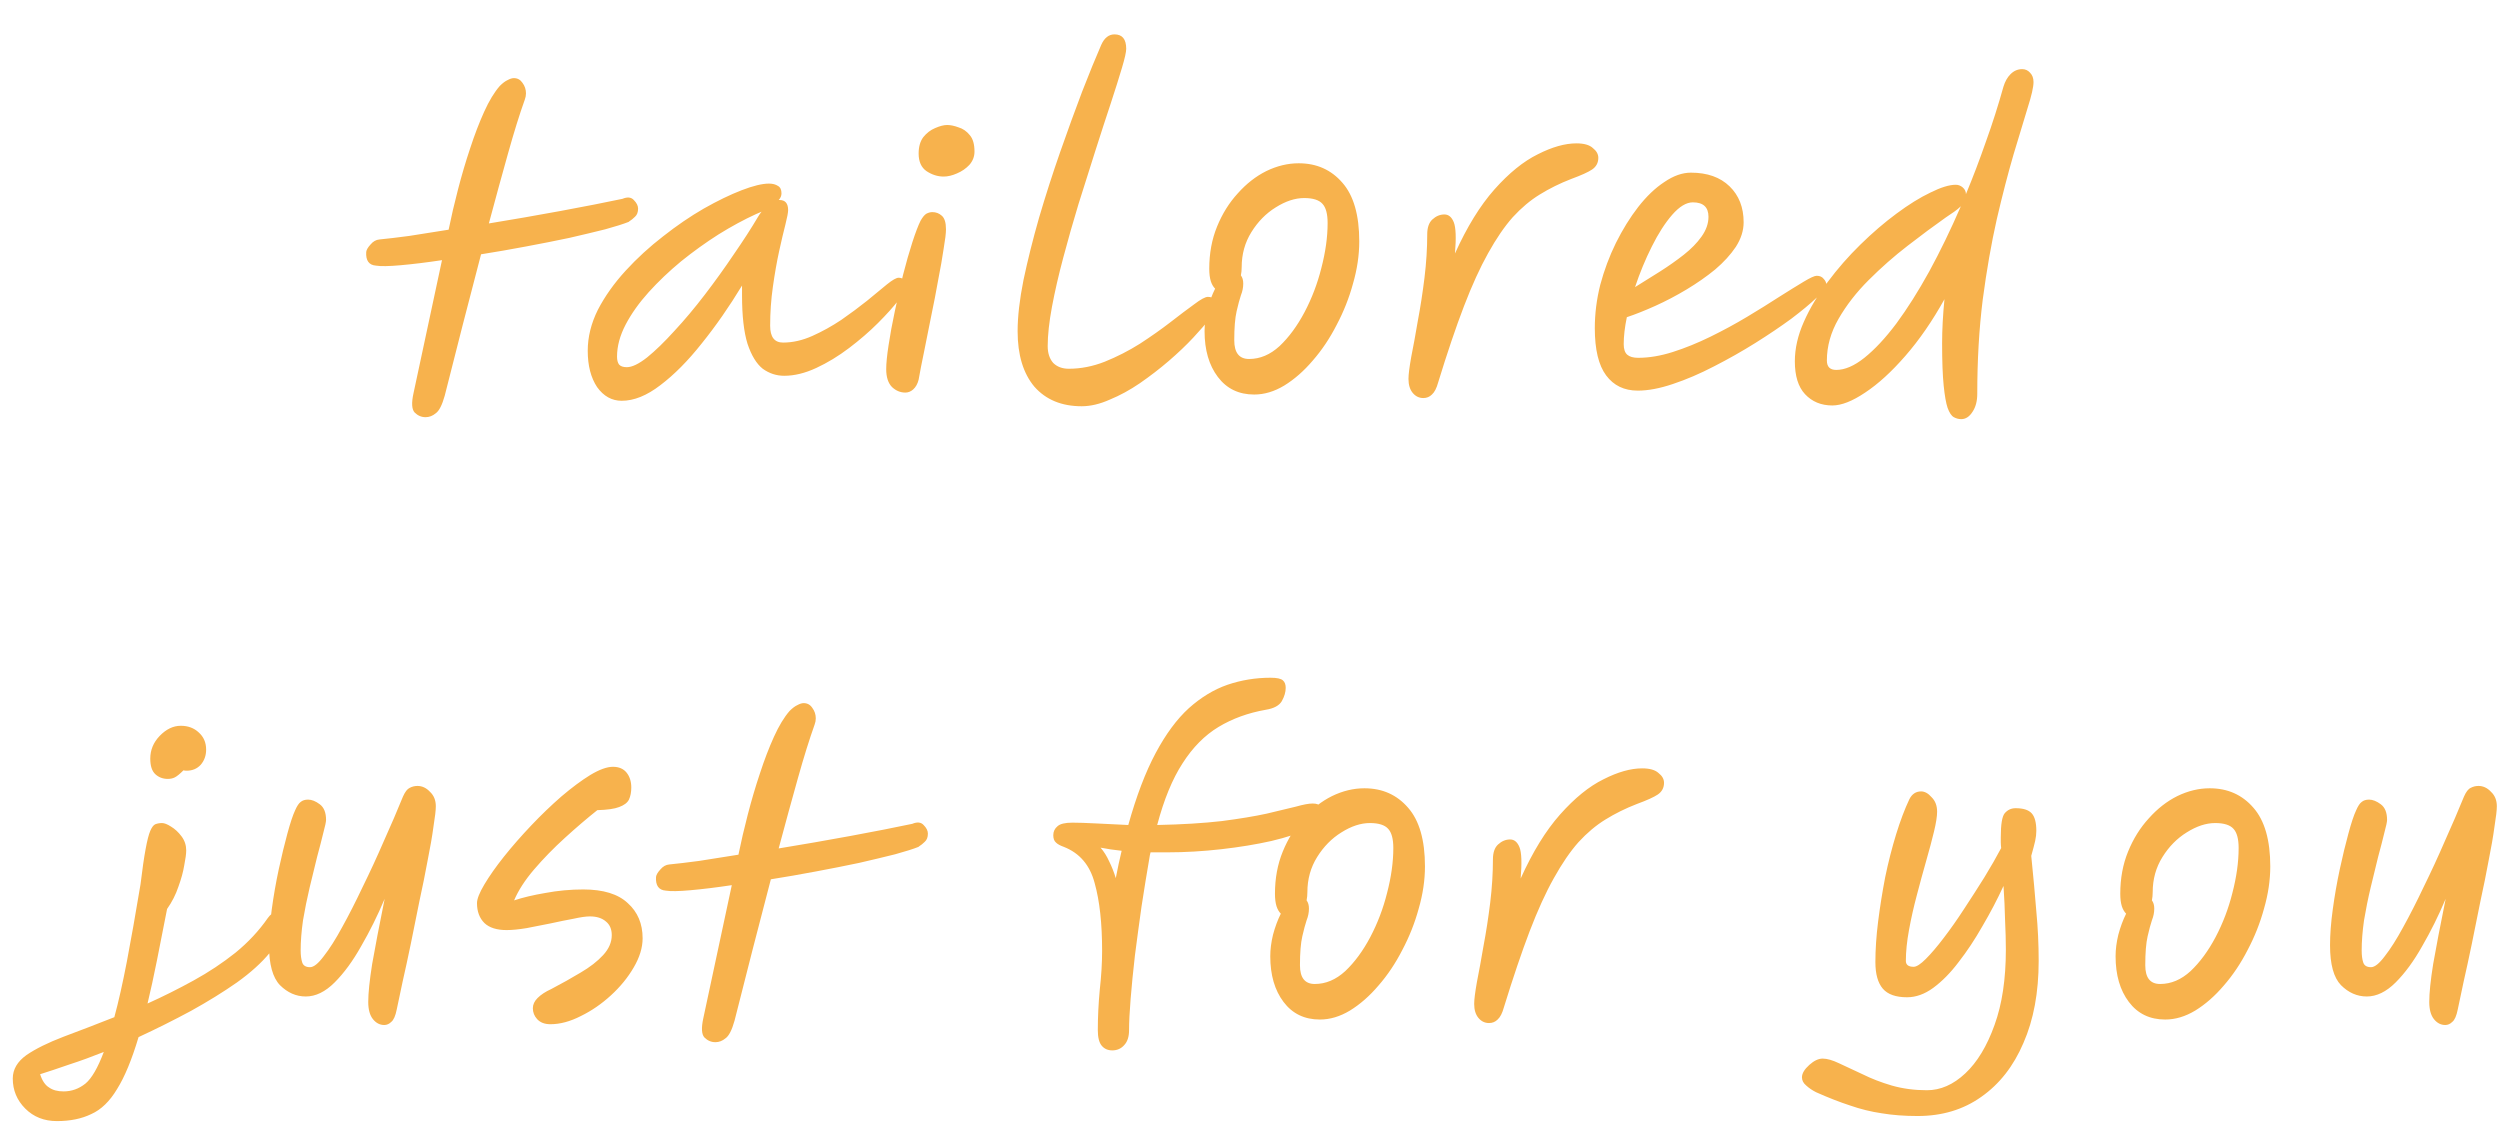 <svg width="64" height="29" viewBox="0 0 64 29" fill="none" xmlns="http://www.w3.org/2000/svg">
<path d="M9.625 6.8C9.445 6.787 9.361 6.67 9.375 6.45C9.381 6.397 9.418 6.333 9.485 6.26C9.551 6.18 9.628 6.137 9.715 6.13C9.921 6.11 10.175 6.08 10.475 6.04C10.781 5.993 11.118 5.94 11.485 5.88C11.551 5.553 11.631 5.21 11.725 4.85C11.818 4.49 11.921 4.14 12.035 3.8C12.148 3.453 12.268 3.14 12.395 2.86C12.521 2.58 12.655 2.36 12.795 2.2C12.868 2.127 12.935 2.077 12.995 2.05C13.055 2.017 13.108 2 13.155 2C13.248 2 13.321 2.04 13.375 2.12C13.435 2.2 13.465 2.29 13.465 2.39C13.465 2.443 13.455 2.497 13.435 2.55C13.301 2.923 13.158 3.383 13.005 3.93C12.851 4.477 12.688 5.073 12.515 5.72C13.128 5.62 13.741 5.513 14.355 5.4C14.968 5.287 15.495 5.183 15.935 5.09C16.061 5.037 16.158 5.047 16.225 5.12C16.298 5.193 16.335 5.267 16.335 5.34C16.335 5.433 16.308 5.503 16.255 5.55C16.208 5.597 16.158 5.637 16.105 5.67L16.095 5.68C15.961 5.733 15.761 5.797 15.495 5.87C15.228 5.937 14.921 6.01 14.575 6.09C14.228 6.163 13.858 6.237 13.465 6.31C13.078 6.383 12.695 6.45 12.315 6.51C12.161 7.097 12.005 7.7 11.845 8.32C11.691 8.933 11.538 9.537 11.385 10.13C11.318 10.37 11.241 10.52 11.155 10.58C11.075 10.647 10.988 10.68 10.895 10.68C10.788 10.68 10.695 10.64 10.615 10.56C10.541 10.48 10.531 10.317 10.585 10.07L11.315 6.66C10.915 6.72 10.561 6.763 10.255 6.79C9.955 6.817 9.745 6.82 9.625 6.8ZM15.916 10.26C15.663 10.26 15.453 10.143 15.286 9.91C15.126 9.67 15.046 9.36 15.046 8.98C15.046 8.627 15.133 8.277 15.306 7.93C15.486 7.583 15.723 7.25 16.016 6.93C16.309 6.61 16.63 6.317 16.976 6.05C17.323 5.777 17.669 5.54 18.016 5.34C18.369 5.14 18.693 4.983 18.986 4.87C19.279 4.757 19.513 4.7 19.686 4.7C19.779 4.7 19.856 4.72 19.916 4.76C19.976 4.793 20.006 4.857 20.006 4.95C20.006 5.01 19.983 5.067 19.936 5.12C19.943 5.12 19.95 5.12 19.956 5.12C20.103 5.12 20.176 5.207 20.176 5.38C20.176 5.44 20.153 5.563 20.106 5.75C20.059 5.93 20.006 6.157 19.946 6.43C19.886 6.703 19.833 7.007 19.786 7.34C19.739 7.667 19.716 8 19.716 8.34C19.716 8.627 19.826 8.77 20.046 8.77C20.293 8.77 20.543 8.713 20.796 8.6C21.049 8.487 21.296 8.35 21.536 8.19C21.776 8.023 21.996 7.86 22.196 7.7C22.396 7.533 22.566 7.393 22.706 7.28C22.846 7.167 22.946 7.11 23.006 7.11C23.059 7.11 23.106 7.127 23.146 7.16C23.186 7.193 23.206 7.247 23.206 7.32C23.206 7.387 23.14 7.507 23.006 7.68C22.873 7.853 22.696 8.05 22.476 8.27C22.256 8.49 22.009 8.703 21.736 8.91C21.463 9.117 21.183 9.287 20.896 9.42C20.61 9.553 20.336 9.62 20.076 9.62C19.876 9.62 19.693 9.56 19.526 9.44C19.366 9.313 19.236 9.1 19.136 8.8C19.043 8.5 18.996 8.087 18.996 7.56V7.31C18.669 7.85 18.326 8.343 17.966 8.79C17.613 9.237 17.259 9.593 16.906 9.86C16.559 10.127 16.23 10.26 15.916 10.26ZM19.496 5.42C19.463 5.433 19.416 5.453 19.356 5.48C19.049 5.62 18.73 5.793 18.396 6C18.07 6.207 17.75 6.437 17.436 6.69C17.13 6.943 16.853 7.207 16.606 7.48C16.36 7.753 16.163 8.03 16.016 8.31C15.87 8.59 15.796 8.863 15.796 9.13C15.796 9.217 15.813 9.283 15.846 9.33C15.886 9.377 15.953 9.4 16.046 9.4C16.18 9.4 16.353 9.317 16.566 9.15C16.779 8.977 17.013 8.75 17.266 8.47C17.526 8.19 17.786 7.88 18.046 7.54C18.306 7.2 18.553 6.857 18.786 6.51C19.026 6.163 19.233 5.843 19.406 5.55C19.433 5.503 19.463 5.46 19.496 5.42ZM23.177 10.05C23.05 10.05 22.937 10.003 22.837 9.91C22.737 9.81 22.687 9.657 22.687 9.45C22.687 9.303 22.707 9.1 22.747 8.84C22.787 8.573 22.84 8.283 22.907 7.97C22.974 7.657 23.044 7.347 23.117 7.04C23.197 6.727 23.277 6.447 23.357 6.2C23.437 5.953 23.507 5.77 23.567 5.65C23.62 5.557 23.67 5.497 23.717 5.47C23.77 5.443 23.82 5.43 23.867 5.43C23.96 5.43 24.04 5.46 24.107 5.52C24.18 5.58 24.217 5.697 24.217 5.87C24.217 5.97 24.197 6.137 24.157 6.37C24.124 6.597 24.077 6.863 24.017 7.17C23.964 7.47 23.904 7.78 23.837 8.1C23.777 8.413 23.717 8.713 23.657 9C23.597 9.287 23.55 9.527 23.517 9.72C23.49 9.827 23.444 9.91 23.377 9.97C23.317 10.023 23.25 10.05 23.177 10.05ZM24.157 4.52C24.004 4.52 23.857 4.473 23.717 4.38C23.584 4.287 23.517 4.137 23.517 3.93C23.517 3.757 23.557 3.617 23.637 3.51C23.724 3.403 23.824 3.327 23.937 3.28C24.057 3.227 24.16 3.2 24.247 3.2C24.334 3.2 24.43 3.22 24.537 3.26C24.65 3.293 24.747 3.36 24.827 3.46C24.907 3.553 24.947 3.693 24.947 3.88C24.947 4.007 24.904 4.12 24.817 4.22C24.73 4.313 24.624 4.387 24.497 4.44C24.377 4.493 24.264 4.52 24.157 4.52ZM27.691 10.4C27.178 10.4 26.775 10.233 26.481 9.9C26.195 9.56 26.051 9.087 26.051 8.48C26.051 8.107 26.101 7.67 26.201 7.17C26.308 6.663 26.441 6.13 26.601 5.57C26.768 5.003 26.948 4.443 27.141 3.89C27.335 3.337 27.521 2.823 27.701 2.35C27.888 1.87 28.051 1.47 28.191 1.15C28.271 0.97 28.385 0.88 28.531 0.88C28.731 0.88 28.831 1.003 28.831 1.25C28.831 1.33 28.795 1.493 28.721 1.74C28.648 1.987 28.551 2.293 28.431 2.66C28.311 3.02 28.181 3.42 28.041 3.86C27.901 4.3 27.758 4.753 27.611 5.22C27.471 5.68 27.341 6.137 27.221 6.59C27.101 7.037 27.005 7.457 26.931 7.85C26.858 8.243 26.821 8.58 26.821 8.86C26.821 9.04 26.868 9.183 26.961 9.29C27.061 9.39 27.195 9.44 27.361 9.44C27.668 9.44 27.975 9.38 28.281 9.26C28.595 9.133 28.895 8.98 29.181 8.8C29.468 8.613 29.728 8.43 29.961 8.25C30.201 8.063 30.405 7.91 30.571 7.79C30.738 7.663 30.855 7.6 30.921 7.6C31.068 7.6 31.141 7.68 31.141 7.84C31.141 7.893 31.088 7.993 30.981 8.14C30.875 8.28 30.731 8.447 30.551 8.64C30.371 8.833 30.161 9.033 29.921 9.24C29.688 9.44 29.441 9.63 29.181 9.81C28.928 9.983 28.671 10.123 28.411 10.23C28.158 10.343 27.918 10.4 27.691 10.4ZM32.107 10.1C31.713 10.1 31.403 9.95 31.177 9.65C30.95 9.35 30.837 8.96 30.837 8.48C30.837 8.307 30.86 8.123 30.907 7.93C30.96 7.73 31.027 7.55 31.107 7.39C31.06 7.343 31.023 7.28 30.997 7.2C30.97 7.113 30.957 7.007 30.957 6.88C30.957 6.487 31.023 6.127 31.157 5.8C31.29 5.473 31.467 5.19 31.687 4.95C31.907 4.703 32.15 4.513 32.417 4.38C32.69 4.247 32.967 4.18 33.247 4.18C33.707 4.18 34.08 4.347 34.367 4.68C34.653 5.007 34.797 5.507 34.797 6.18C34.797 6.533 34.743 6.893 34.637 7.26C34.537 7.627 34.397 7.98 34.217 8.32C34.043 8.66 33.84 8.963 33.607 9.23C33.38 9.497 33.137 9.71 32.877 9.87C32.623 10.023 32.367 10.1 32.107 10.1ZM31.767 7.05C31.807 7.103 31.827 7.173 31.827 7.26C31.827 7.36 31.807 7.46 31.767 7.56C31.733 7.66 31.697 7.797 31.657 7.97C31.617 8.143 31.597 8.39 31.597 8.71C31.597 9.03 31.723 9.19 31.977 9.19C32.257 9.19 32.517 9.08 32.757 8.86C32.997 8.633 33.21 8.343 33.397 7.99C33.583 7.637 33.727 7.26 33.827 6.86C33.933 6.453 33.987 6.07 33.987 5.71C33.987 5.477 33.943 5.313 33.857 5.22C33.77 5.12 33.613 5.07 33.387 5.07C33.153 5.07 32.91 5.15 32.657 5.31C32.41 5.463 32.203 5.673 32.037 5.94C31.87 6.207 31.787 6.507 31.787 6.84C31.787 6.913 31.78 6.983 31.767 7.05ZM36.437 10.19C36.331 10.19 36.24 10.147 36.167 10.06C36.094 9.973 36.057 9.853 36.057 9.7C36.057 9.587 36.081 9.4 36.127 9.14C36.181 8.873 36.237 8.563 36.297 8.21C36.364 7.857 36.42 7.49 36.467 7.11C36.514 6.723 36.537 6.353 36.537 6C36.537 5.827 36.581 5.7 36.667 5.62C36.761 5.533 36.864 5.49 36.977 5.49C37.084 5.49 37.164 5.557 37.217 5.69C37.27 5.823 37.281 6.09 37.247 6.49C37.554 5.81 37.891 5.263 38.257 4.85C38.63 4.43 39.001 4.13 39.367 3.95C39.734 3.763 40.064 3.67 40.357 3.67C40.55 3.67 40.691 3.71 40.777 3.79C40.87 3.863 40.917 3.947 40.917 4.04C40.917 4.167 40.864 4.267 40.757 4.34C40.657 4.407 40.48 4.487 40.227 4.58C39.934 4.693 39.664 4.827 39.417 4.98C39.177 5.127 38.947 5.32 38.727 5.56C38.514 5.8 38.304 6.107 38.097 6.48C37.891 6.847 37.684 7.3 37.477 7.84C37.27 8.38 37.05 9.03 36.817 9.79C36.777 9.937 36.724 10.04 36.657 10.1C36.597 10.16 36.524 10.19 36.437 10.19ZM44.637 5.69C44.637 5.903 44.57 6.113 44.437 6.32C44.303 6.52 44.127 6.713 43.907 6.9C43.687 7.08 43.443 7.25 43.177 7.41C42.91 7.57 42.643 7.71 42.377 7.83C42.11 7.95 41.867 8.047 41.647 8.12C41.593 8.38 41.567 8.61 41.567 8.81C41.567 8.937 41.597 9.027 41.657 9.08C41.717 9.133 41.81 9.16 41.937 9.16C42.217 9.16 42.513 9.11 42.827 9.01C43.14 8.91 43.46 8.78 43.787 8.62C44.113 8.46 44.427 8.29 44.727 8.11C45.027 7.93 45.3 7.76 45.547 7.6C45.8 7.44 46.01 7.31 46.177 7.21C46.343 7.11 46.453 7.06 46.507 7.06C46.587 7.06 46.647 7.087 46.687 7.14C46.733 7.187 46.757 7.243 46.757 7.31C46.757 7.363 46.673 7.467 46.507 7.62C46.347 7.773 46.13 7.953 45.857 8.16C45.583 8.36 45.277 8.567 44.937 8.78C44.597 8.993 44.243 9.193 43.877 9.38C43.517 9.567 43.167 9.717 42.827 9.83C42.493 9.943 42.193 10 41.927 10C41.58 10 41.31 9.87 41.117 9.61C40.923 9.35 40.827 8.947 40.827 8.4C40.827 8.033 40.873 7.663 40.967 7.29C41.067 6.917 41.2 6.56 41.367 6.22C41.54 5.873 41.73 5.567 41.937 5.3C42.15 5.027 42.373 4.813 42.607 4.66C42.84 4.5 43.067 4.42 43.287 4.42C43.707 4.42 44.037 4.537 44.277 4.77C44.517 5.003 44.637 5.31 44.637 5.69ZM41.857 7.35C42.063 7.223 42.277 7.09 42.497 6.95C42.717 6.81 42.92 6.667 43.107 6.52C43.293 6.373 43.443 6.22 43.557 6.06C43.677 5.893 43.737 5.723 43.737 5.55C43.737 5.303 43.603 5.18 43.337 5.18C43.17 5.18 42.993 5.287 42.807 5.5C42.627 5.707 42.453 5.977 42.287 6.31C42.12 6.643 41.977 6.99 41.857 7.35ZM50.328 4.97C50.508 4.537 50.678 4.09 50.838 3.63C51.004 3.17 51.154 2.7 51.288 2.22C51.328 2.087 51.388 1.98 51.468 1.9C51.554 1.813 51.654 1.77 51.768 1.77C51.848 1.77 51.914 1.8 51.968 1.86C52.028 1.92 52.058 2 52.058 2.1C52.058 2.227 52.008 2.447 51.908 2.76C51.814 3.073 51.694 3.47 51.548 3.95C51.408 4.43 51.264 4.983 51.118 5.61C50.978 6.23 50.858 6.917 50.758 7.67C50.664 8.423 50.618 9.227 50.618 10.08C50.618 10.267 50.578 10.42 50.498 10.54C50.418 10.667 50.321 10.73 50.208 10.73C50.141 10.73 50.078 10.713 50.018 10.68C49.958 10.647 49.904 10.567 49.858 10.44C49.818 10.32 49.784 10.13 49.758 9.87C49.731 9.603 49.718 9.243 49.718 8.79C49.718 8.443 49.738 8.067 49.778 7.66C49.471 8.213 49.138 8.697 48.778 9.11C48.424 9.517 48.081 9.83 47.748 10.05C47.421 10.27 47.141 10.38 46.908 10.38C46.621 10.38 46.388 10.283 46.208 10.09C46.034 9.903 45.948 9.623 45.948 9.25C45.948 8.923 46.024 8.587 46.178 8.24C46.331 7.893 46.534 7.553 46.788 7.22C47.041 6.88 47.321 6.56 47.628 6.26C47.934 5.96 48.241 5.697 48.548 5.47C48.861 5.237 49.151 5.057 49.418 4.93C49.684 4.797 49.901 4.73 50.068 4.73C50.134 4.73 50.194 4.753 50.248 4.8C50.301 4.847 50.328 4.903 50.328 4.97ZM50.198 5.28C50.151 5.327 50.094 5.373 50.028 5.42C49.961 5.467 49.888 5.517 49.808 5.57C49.514 5.777 49.191 6.017 48.838 6.29C48.491 6.557 48.158 6.85 47.838 7.17C47.524 7.483 47.268 7.813 47.068 8.16C46.868 8.507 46.768 8.863 46.768 9.23C46.768 9.39 46.848 9.47 47.008 9.47C47.228 9.47 47.468 9.367 47.728 9.16C47.994 8.947 48.268 8.653 48.548 8.28C48.828 7.9 49.108 7.457 49.388 6.95C49.668 6.437 49.938 5.88 50.198 5.28ZM1.457 28.7C1.13 28.7 0.86 28.593 0.647 28.38C0.434 28.167 0.327 27.91 0.327 27.61C0.327 27.377 0.444 27.177 0.677 27.01C0.91 26.85 1.227 26.693 1.627 26.54C2.02 26.393 2.454 26.227 2.927 26.04C3.034 25.647 3.14 25.173 3.247 24.62C3.354 24.06 3.47 23.4 3.597 22.64C3.644 22.253 3.687 21.953 3.727 21.74C3.767 21.52 3.807 21.363 3.847 21.27C3.887 21.177 3.93 21.12 3.977 21.1C4.03 21.08 4.087 21.07 4.147 21.07C4.207 21.07 4.284 21.1 4.377 21.16C4.477 21.22 4.567 21.303 4.647 21.41C4.727 21.517 4.767 21.637 4.767 21.77C4.767 21.857 4.75 21.983 4.717 22.15C4.69 22.317 4.64 22.5 4.567 22.7C4.5 22.9 4.404 23.09 4.277 23.27C4.184 23.75 4.097 24.19 4.017 24.59C3.937 24.99 3.857 25.357 3.777 25.69C4.177 25.51 4.57 25.313 4.957 25.1C5.344 24.887 5.7 24.65 6.027 24.39C6.354 24.123 6.63 23.827 6.857 23.5C6.924 23.407 6.99 23.36 7.057 23.36C7.09 23.36 7.124 23.38 7.157 23.42C7.197 23.46 7.217 23.527 7.217 23.62C7.217 23.873 7.114 24.13 6.907 24.39C6.7 24.643 6.42 24.897 6.067 25.15C5.714 25.397 5.32 25.64 4.887 25.88C4.454 26.113 4.007 26.337 3.547 26.55C3.374 27.13 3.19 27.573 2.997 27.88C2.81 28.193 2.59 28.407 2.337 28.52C2.09 28.64 1.797 28.7 1.457 28.7ZM4.297 19.94C4.17 19.94 4.064 19.9 3.977 19.82C3.89 19.74 3.847 19.607 3.847 19.42C3.847 19.2 3.927 19.007 4.087 18.84C4.254 18.667 4.434 18.58 4.627 18.58C4.814 18.58 4.967 18.637 5.087 18.75C5.214 18.863 5.277 19.01 5.277 19.19C5.277 19.343 5.23 19.473 5.137 19.58C5.044 19.68 4.924 19.73 4.777 19.73C4.744 19.73 4.717 19.727 4.697 19.72C4.604 19.813 4.53 19.873 4.477 19.9C4.424 19.927 4.364 19.94 4.297 19.94ZM2.657 26.93C2.357 27.05 2.064 27.157 1.777 27.25C1.49 27.35 1.24 27.433 1.027 27.5C1.08 27.667 1.157 27.78 1.257 27.84C1.35 27.907 1.474 27.94 1.627 27.94C1.834 27.94 2.02 27.873 2.187 27.74C2.347 27.607 2.504 27.337 2.657 26.93ZM9.837 26.24C9.724 26.24 9.627 26.19 9.547 26.09C9.467 25.99 9.427 25.843 9.427 25.65C9.427 25.423 9.461 25.1 9.527 24.68C9.601 24.26 9.707 23.703 9.847 23.01C9.667 23.437 9.467 23.84 9.247 24.22C9.034 24.6 8.807 24.91 8.567 25.15C8.327 25.39 8.081 25.51 7.827 25.51C7.581 25.51 7.361 25.413 7.167 25.22C6.981 25.027 6.887 24.687 6.887 24.2C6.887 23.927 6.911 23.62 6.957 23.28C7.004 22.933 7.064 22.59 7.137 22.25C7.211 21.91 7.284 21.607 7.357 21.34C7.431 21.067 7.497 20.867 7.557 20.74C7.604 20.633 7.651 20.563 7.697 20.53C7.744 20.49 7.807 20.47 7.887 20.47C7.981 20.47 8.081 20.51 8.187 20.59C8.294 20.67 8.347 20.803 8.347 20.99C8.347 21.037 8.324 21.147 8.277 21.32C8.237 21.487 8.184 21.693 8.117 21.94C8.057 22.18 7.994 22.44 7.927 22.72C7.861 23 7.804 23.28 7.757 23.56C7.717 23.84 7.697 24.097 7.697 24.33C7.697 24.457 7.711 24.56 7.737 24.64C7.764 24.72 7.831 24.76 7.937 24.76C8.031 24.76 8.147 24.667 8.287 24.48C8.434 24.293 8.591 24.047 8.757 23.74C8.931 23.427 9.107 23.08 9.287 22.7C9.474 22.32 9.654 21.93 9.827 21.53C10.007 21.13 10.171 20.75 10.317 20.39C10.371 20.27 10.427 20.197 10.487 20.17C10.547 20.137 10.614 20.12 10.687 20.12C10.807 20.12 10.914 20.17 11.007 20.27C11.107 20.363 11.157 20.487 11.157 20.64C11.157 20.74 11.137 20.913 11.097 21.16C11.064 21.407 11.014 21.697 10.947 22.03C10.887 22.357 10.817 22.703 10.737 23.07C10.664 23.437 10.591 23.8 10.517 24.16C10.444 24.513 10.374 24.837 10.307 25.13C10.247 25.423 10.197 25.66 10.157 25.84C10.124 26.007 10.077 26.113 10.017 26.16C9.964 26.213 9.904 26.24 9.837 26.24ZM14.091 26.22C13.944 26.22 13.831 26.177 13.751 26.09C13.678 26.01 13.641 25.917 13.641 25.81C13.641 25.717 13.681 25.63 13.761 25.55C13.848 25.463 13.964 25.387 14.111 25.32C14.378 25.18 14.628 25.04 14.861 24.9C15.101 24.76 15.294 24.61 15.441 24.45C15.588 24.29 15.661 24.12 15.661 23.94C15.661 23.787 15.611 23.67 15.511 23.59C15.411 23.503 15.274 23.46 15.101 23.46C15.001 23.46 14.861 23.48 14.681 23.52C14.501 23.553 14.304 23.593 14.091 23.64C13.884 23.68 13.681 23.72 13.481 23.76C13.281 23.793 13.111 23.81 12.971 23.81C12.718 23.81 12.528 23.75 12.401 23.63C12.274 23.503 12.211 23.333 12.211 23.12C12.211 23.013 12.274 22.853 12.401 22.64C12.528 22.427 12.694 22.19 12.901 21.93C13.114 21.663 13.348 21.397 13.601 21.13C13.854 20.863 14.111 20.617 14.371 20.39C14.638 20.163 14.884 19.98 15.111 19.84C15.344 19.7 15.538 19.63 15.691 19.63C15.844 19.63 15.961 19.68 16.041 19.78C16.121 19.88 16.161 20.007 16.161 20.16C16.161 20.28 16.141 20.383 16.101 20.47C16.061 20.55 15.978 20.613 15.851 20.66C15.731 20.707 15.544 20.733 15.291 20.74C15.031 20.947 14.754 21.183 14.461 21.45C14.174 21.71 13.911 21.98 13.671 22.26C13.438 22.533 13.268 22.797 13.161 23.05C13.381 22.977 13.648 22.913 13.961 22.86C14.281 22.8 14.604 22.77 14.931 22.77C15.444 22.77 15.824 22.887 16.071 23.12C16.324 23.347 16.451 23.647 16.451 24.02C16.451 24.26 16.374 24.51 16.221 24.77C16.074 25.023 15.881 25.26 15.641 25.48C15.401 25.7 15.144 25.877 14.871 26.01C14.598 26.15 14.338 26.22 14.091 26.22ZM17.044 22.8C16.864 22.787 16.78 22.67 16.794 22.45C16.8 22.397 16.837 22.333 16.904 22.26C16.971 22.18 17.047 22.137 17.134 22.13C17.34 22.11 17.594 22.08 17.894 22.04C18.201 21.993 18.537 21.94 18.904 21.88C18.971 21.553 19.05 21.21 19.144 20.85C19.237 20.49 19.34 20.14 19.454 19.8C19.567 19.453 19.687 19.14 19.814 18.86C19.941 18.58 20.074 18.36 20.214 18.2C20.287 18.127 20.354 18.077 20.414 18.05C20.474 18.017 20.527 18 20.574 18C20.667 18 20.741 18.04 20.794 18.12C20.854 18.2 20.884 18.29 20.884 18.39C20.884 18.443 20.874 18.497 20.854 18.55C20.721 18.923 20.577 19.383 20.424 19.93C20.27 20.477 20.107 21.073 19.934 21.72C20.547 21.62 21.16 21.513 21.774 21.4C22.387 21.287 22.914 21.183 23.354 21.09C23.48 21.037 23.577 21.047 23.644 21.12C23.717 21.193 23.754 21.267 23.754 21.34C23.754 21.433 23.727 21.503 23.674 21.55C23.627 21.597 23.577 21.637 23.524 21.67L23.514 21.68C23.381 21.733 23.18 21.797 22.914 21.87C22.647 21.937 22.34 22.01 21.994 22.09C21.647 22.163 21.277 22.237 20.884 22.31C20.497 22.383 20.114 22.45 19.734 22.51C19.581 23.097 19.424 23.7 19.264 24.32C19.11 24.933 18.957 25.537 18.804 26.13C18.737 26.37 18.66 26.52 18.574 26.58C18.494 26.647 18.407 26.68 18.314 26.68C18.207 26.68 18.114 26.64 18.034 26.56C17.96 26.48 17.951 26.317 18.004 26.07L18.734 22.66C18.334 22.72 17.98 22.763 17.674 22.79C17.374 22.817 17.164 22.82 17.044 22.8ZM28.474 26.89C28.361 26.89 28.271 26.85 28.204 26.77C28.137 26.69 28.104 26.557 28.104 26.37C28.104 26.037 28.121 25.693 28.154 25.34C28.194 24.98 28.214 24.647 28.214 24.34C28.214 23.64 28.151 23.063 28.024 22.61C27.904 22.15 27.641 21.84 27.234 21.68C27.141 21.647 27.074 21.61 27.034 21.57C26.987 21.53 26.964 21.467 26.964 21.38C26.964 21.287 27.001 21.21 27.074 21.15C27.141 21.09 27.267 21.06 27.454 21.06C27.607 21.06 27.811 21.067 28.064 21.08C28.317 21.093 28.591 21.107 28.884 21.12C29.091 20.38 29.324 19.767 29.584 19.28C29.844 18.793 30.127 18.41 30.434 18.13C30.747 17.85 31.077 17.65 31.424 17.53C31.777 17.41 32.144 17.35 32.524 17.35C32.691 17.35 32.797 17.373 32.844 17.42C32.891 17.46 32.914 17.523 32.914 17.61C32.914 17.717 32.881 17.83 32.814 17.95C32.747 18.063 32.611 18.137 32.404 18.17C31.951 18.25 31.547 18.397 31.194 18.61C30.841 18.823 30.534 19.133 30.274 19.54C30.014 19.94 29.797 20.467 29.624 21.12C30.264 21.107 30.814 21.073 31.274 21.02C31.734 20.96 32.117 20.897 32.424 20.83C32.737 20.757 32.987 20.697 33.174 20.65C33.361 20.597 33.504 20.57 33.604 20.57C33.717 20.57 33.787 20.6 33.814 20.66C33.841 20.72 33.854 20.783 33.854 20.85C33.854 20.977 33.734 21.1 33.494 21.22C33.254 21.333 32.937 21.437 32.544 21.53C32.157 21.617 31.731 21.687 31.264 21.74C30.797 21.793 30.337 21.82 29.884 21.82C29.811 21.82 29.737 21.82 29.664 21.82C29.597 21.82 29.527 21.82 29.454 21.82C29.441 21.867 29.431 21.917 29.424 21.97C29.357 22.357 29.291 22.767 29.224 23.2C29.164 23.627 29.107 24.047 29.054 24.46C29.007 24.867 28.971 25.237 28.944 25.57C28.917 25.903 28.904 26.17 28.904 26.37C28.904 26.537 28.864 26.663 28.784 26.75C28.704 26.843 28.601 26.89 28.474 26.89ZM28.714 21.78C28.521 21.76 28.341 21.733 28.174 21.7C28.261 21.8 28.334 21.917 28.394 22.05C28.461 22.183 28.517 22.327 28.564 22.48C28.611 22.233 28.661 22 28.714 21.78ZM33.789 26.1C33.395 26.1 33.085 25.95 32.859 25.65C32.632 25.35 32.519 24.96 32.519 24.48C32.519 24.307 32.542 24.123 32.589 23.93C32.642 23.73 32.709 23.55 32.789 23.39C32.742 23.343 32.705 23.28 32.679 23.2C32.652 23.113 32.639 23.007 32.639 22.88C32.639 22.487 32.705 22.127 32.839 21.8C32.972 21.473 33.149 21.19 33.369 20.95C33.589 20.703 33.832 20.513 34.099 20.38C34.372 20.247 34.649 20.18 34.929 20.18C35.389 20.18 35.762 20.347 36.049 20.68C36.335 21.007 36.479 21.507 36.479 22.18C36.479 22.533 36.425 22.893 36.319 23.26C36.219 23.627 36.079 23.98 35.899 24.32C35.725 24.66 35.522 24.963 35.289 25.23C35.062 25.497 34.819 25.71 34.559 25.87C34.305 26.023 34.049 26.1 33.789 26.1ZM33.449 23.05C33.489 23.103 33.509 23.173 33.509 23.26C33.509 23.36 33.489 23.46 33.449 23.56C33.415 23.66 33.379 23.797 33.339 23.97C33.299 24.143 33.279 24.39 33.279 24.71C33.279 25.03 33.405 25.19 33.659 25.19C33.939 25.19 34.199 25.08 34.439 24.86C34.679 24.633 34.892 24.343 35.079 23.99C35.265 23.637 35.409 23.26 35.509 22.86C35.615 22.453 35.669 22.07 35.669 21.71C35.669 21.477 35.625 21.313 35.539 21.22C35.452 21.12 35.295 21.07 35.069 21.07C34.835 21.07 34.592 21.15 34.339 21.31C34.092 21.463 33.885 21.673 33.719 21.94C33.552 22.207 33.469 22.507 33.469 22.84C33.469 22.913 33.462 22.983 33.449 23.05ZM38.119 26.19C38.013 26.19 37.922 26.147 37.849 26.06C37.776 25.973 37.739 25.853 37.739 25.7C37.739 25.587 37.763 25.4 37.809 25.14C37.862 24.873 37.919 24.563 37.979 24.21C38.046 23.857 38.102 23.49 38.149 23.11C38.196 22.723 38.219 22.353 38.219 22C38.219 21.827 38.263 21.7 38.349 21.62C38.443 21.533 38.546 21.49 38.659 21.49C38.766 21.49 38.846 21.557 38.899 21.69C38.953 21.823 38.962 22.09 38.929 22.49C39.236 21.81 39.572 21.263 39.939 20.85C40.312 20.43 40.682 20.13 41.049 19.95C41.416 19.763 41.746 19.67 42.039 19.67C42.233 19.67 42.373 19.71 42.459 19.79C42.553 19.863 42.599 19.947 42.599 20.04C42.599 20.167 42.546 20.267 42.439 20.34C42.339 20.407 42.163 20.487 41.909 20.58C41.616 20.693 41.346 20.827 41.099 20.98C40.859 21.127 40.629 21.32 40.409 21.56C40.196 21.8 39.986 22.107 39.779 22.48C39.572 22.847 39.366 23.3 39.159 23.84C38.953 24.38 38.733 25.03 38.499 25.79C38.459 25.937 38.406 26.04 38.339 26.1C38.279 26.16 38.206 26.19 38.119 26.19ZM49.09 28.57C48.757 28.57 48.45 28.547 48.17 28.5C47.897 28.46 47.627 28.393 47.36 28.3C47.093 28.213 46.803 28.1 46.49 27.96C46.397 27.913 46.313 27.857 46.24 27.79C46.167 27.73 46.13 27.66 46.13 27.58C46.13 27.48 46.194 27.373 46.32 27.26C46.44 27.153 46.553 27.1 46.66 27.1C46.773 27.1 46.913 27.14 47.08 27.22C47.254 27.3 47.453 27.393 47.68 27.5C47.907 27.613 48.157 27.71 48.43 27.79C48.71 27.87 49.01 27.91 49.33 27.91C49.677 27.91 50.004 27.767 50.31 27.48C50.617 27.193 50.867 26.78 51.06 26.24C51.254 25.707 51.35 25.063 51.35 24.31C51.35 24.083 51.343 23.833 51.33 23.56C51.324 23.28 51.31 22.987 51.29 22.68C51.13 23.027 50.95 23.37 50.75 23.71C50.557 24.05 50.353 24.357 50.14 24.63C49.934 24.903 49.717 25.123 49.49 25.29C49.27 25.45 49.047 25.53 48.82 25.53C48.533 25.53 48.327 25.457 48.2 25.31C48.074 25.163 48.01 24.937 48.01 24.63C48.01 24.31 48.033 23.963 48.08 23.59C48.127 23.217 48.187 22.84 48.26 22.46C48.34 22.073 48.434 21.707 48.54 21.36C48.647 21.013 48.76 20.713 48.88 20.46C48.947 20.327 49.047 20.26 49.18 20.26C49.273 20.26 49.364 20.31 49.45 20.41C49.544 20.503 49.59 20.627 49.59 20.78C49.59 20.9 49.563 21.07 49.51 21.29C49.457 21.51 49.39 21.76 49.31 22.04C49.23 22.32 49.15 22.613 49.07 22.92C48.99 23.22 48.923 23.517 48.87 23.81C48.817 24.097 48.79 24.36 48.79 24.6C48.79 24.7 48.857 24.75 48.99 24.75C49.063 24.75 49.167 24.683 49.3 24.55C49.44 24.41 49.593 24.23 49.76 24.01C49.934 23.783 50.107 23.537 50.28 23.27C50.46 22.997 50.633 22.727 50.8 22.46C50.967 22.187 51.11 21.937 51.23 21.71C51.224 21.657 51.22 21.607 51.22 21.56C51.22 21.513 51.22 21.47 51.22 21.43C51.22 21.103 51.254 20.9 51.32 20.82C51.394 20.733 51.487 20.69 51.6 20.69C51.794 20.69 51.93 20.733 52.01 20.82C52.09 20.907 52.13 21.057 52.13 21.27C52.13 21.35 52.12 21.437 52.1 21.53C52.08 21.617 52.047 21.743 52 21.91C52.053 22.437 52.097 22.91 52.13 23.33C52.17 23.75 52.19 24.173 52.19 24.6C52.19 25.407 52.06 26.107 51.8 26.7C51.547 27.293 51.187 27.753 50.72 28.08C50.26 28.407 49.717 28.57 49.09 28.57ZM55.429 26.1C55.035 26.1 54.725 25.95 54.499 25.65C54.272 25.35 54.159 24.96 54.159 24.48C54.159 24.307 54.182 24.123 54.229 23.93C54.282 23.73 54.349 23.55 54.429 23.39C54.382 23.343 54.345 23.28 54.319 23.2C54.292 23.113 54.279 23.007 54.279 22.88C54.279 22.487 54.345 22.127 54.479 21.8C54.612 21.473 54.789 21.19 55.009 20.95C55.229 20.703 55.472 20.513 55.739 20.38C56.012 20.247 56.289 20.18 56.569 20.18C57.029 20.18 57.402 20.347 57.689 20.68C57.975 21.007 58.119 21.507 58.119 22.18C58.119 22.533 58.065 22.893 57.959 23.26C57.859 23.627 57.719 23.98 57.539 24.32C57.365 24.66 57.162 24.963 56.929 25.23C56.702 25.497 56.459 25.71 56.199 25.87C55.945 26.023 55.689 26.1 55.429 26.1ZM55.089 23.05C55.129 23.103 55.149 23.173 55.149 23.26C55.149 23.36 55.129 23.46 55.089 23.56C55.055 23.66 55.019 23.797 54.979 23.97C54.939 24.143 54.919 24.39 54.919 24.71C54.919 25.03 55.045 25.19 55.299 25.19C55.579 25.19 55.839 25.08 56.079 24.86C56.319 24.633 56.532 24.343 56.719 23.99C56.905 23.637 57.049 23.26 57.149 22.86C57.255 22.453 57.309 22.07 57.309 21.71C57.309 21.477 57.265 21.313 57.179 21.22C57.092 21.12 56.935 21.07 56.709 21.07C56.475 21.07 56.232 21.15 55.979 21.31C55.732 21.463 55.525 21.673 55.359 21.94C55.192 22.207 55.109 22.507 55.109 22.84C55.109 22.913 55.102 22.983 55.089 23.05ZM62.599 26.24C62.486 26.24 62.389 26.19 62.309 26.09C62.229 25.99 62.189 25.843 62.189 25.65C62.189 25.423 62.222 25.1 62.289 24.68C62.362 24.26 62.469 23.703 62.609 23.01C62.429 23.437 62.229 23.84 62.009 24.22C61.796 24.6 61.569 24.91 61.329 25.15C61.089 25.39 60.842 25.51 60.589 25.51C60.342 25.51 60.122 25.413 59.929 25.22C59.742 25.027 59.649 24.687 59.649 24.2C59.649 23.927 59.672 23.62 59.719 23.28C59.766 22.933 59.826 22.59 59.899 22.25C59.972 21.91 60.046 21.607 60.119 21.34C60.192 21.067 60.259 20.867 60.319 20.74C60.366 20.633 60.412 20.563 60.459 20.53C60.506 20.49 60.569 20.47 60.649 20.47C60.742 20.47 60.842 20.51 60.949 20.59C61.056 20.67 61.109 20.803 61.109 20.99C61.109 21.037 61.086 21.147 61.039 21.32C60.999 21.487 60.946 21.693 60.879 21.94C60.819 22.18 60.756 22.44 60.689 22.72C60.622 23 60.566 23.28 60.519 23.56C60.479 23.84 60.459 24.097 60.459 24.33C60.459 24.457 60.472 24.56 60.499 24.64C60.526 24.72 60.592 24.76 60.699 24.76C60.792 24.76 60.909 24.667 61.049 24.48C61.196 24.293 61.352 24.047 61.519 23.74C61.692 23.427 61.869 23.08 62.049 22.7C62.236 22.32 62.416 21.93 62.589 21.53C62.769 21.13 62.932 20.75 63.079 20.39C63.132 20.27 63.189 20.197 63.249 20.17C63.309 20.137 63.376 20.12 63.449 20.12C63.569 20.12 63.676 20.17 63.769 20.27C63.869 20.363 63.919 20.487 63.919 20.64C63.919 20.74 63.899 20.913 63.859 21.16C63.826 21.407 63.776 21.697 63.709 22.03C63.649 22.357 63.579 22.703 63.499 23.07C63.426 23.437 63.352 23.8 63.279 24.16C63.206 24.513 63.136 24.837 63.069 25.13C63.009 25.423 62.959 25.66 62.919 25.84C62.886 26.007 62.839 26.113 62.779 26.16C62.726 26.213 62.666 26.24 62.599 26.24Z" fill="#F7B24D"/>
</svg>
